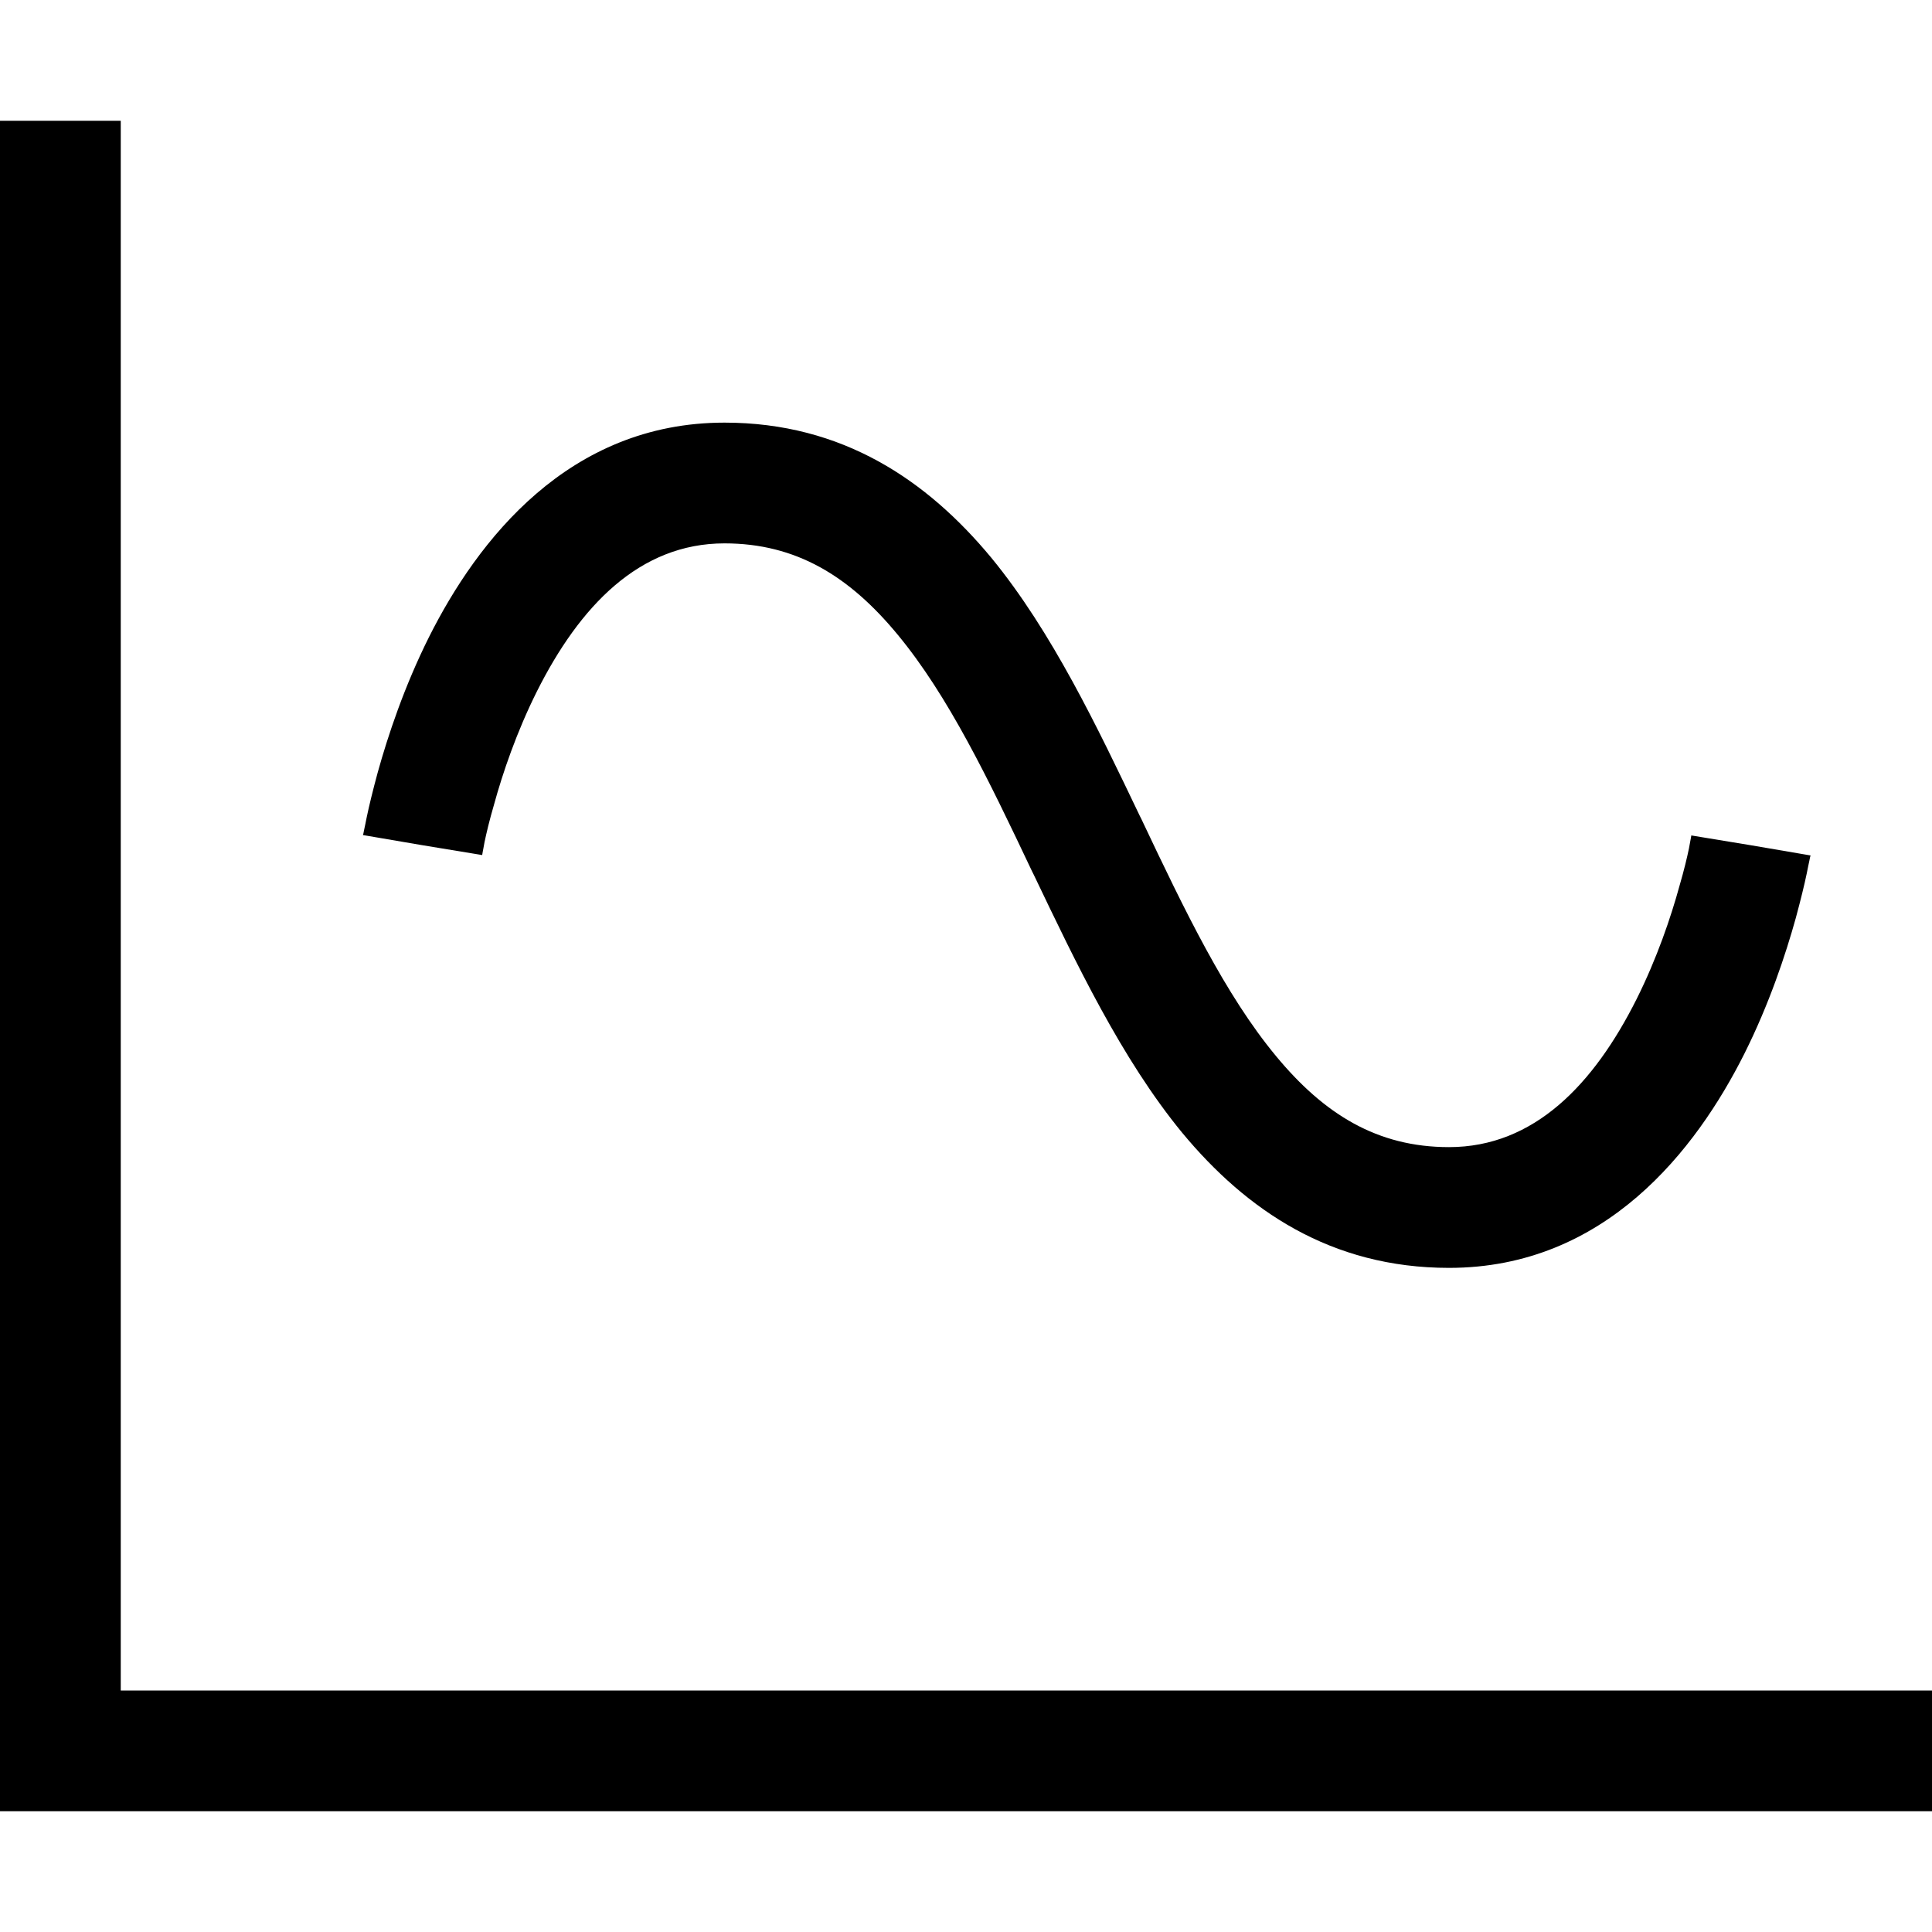 <svg xmlns="http://www.w3.org/2000/svg" viewBox="0 0 512 512"><path d="M32 48l0-16L0 32 0 48 0 464l0 16 16 0 480 0 16 0 0-32-16 0L32 448 32 48zm80 176c15.8 2.6 15.8 2.6 15.8 2.6l0-.1 .1-.6c.1-.6 .3-1.5 .5-2.7c.5-2.4 1.3-5.8 2.5-9.9c2.3-8.4 6-19.3 11.4-30.1C153.6 160.7 169.4 144 192 144c19 0 33.1 8.7 45.9 24.2c13.4 16.2 24 38.2 35.6 62.7l.5 1s0 0 0 0c11.1 23.2 23.2 48.7 39.3 68.3C330.3 320.7 352.7 336 384 336c41.4 0 65.5-31.3 78.3-56.8c6.6-13.2 10.9-26.2 13.6-35.9c1.3-4.8 2.3-8.9 2.9-11.8c.3-1.4 .5-2.6 .7-3.4l.2-1 .1-.3c0 0 0-.1 0-.1c0 0 0 0 0 0s0 0 0 0L464 224c-15.8-2.6-15.8-2.6-15.8-2.6l0 .1-.1 .6c-.1 .6-.3 1.5-.5 2.7c-.5 2.4-1.3 5.8-2.5 9.9c-2.3 8.4-6 19.3-11.4 30.1C422.4 287.3 406.6 304 384 304c-19 0-33.1-8.7-45.9-24.2c-13.4-16.2-24-38.2-35.6-62.7l-.5-1c-11.1-23.2-23.2-48.7-39.3-68.3C245.7 127.3 223.3 112 192 112c-41.4 0-65.5 31.3-78.3 56.8c-6.6 13.2-10.9 26.2-13.6 35.9c-1.3 4.8-2.3 8.9-2.9 11.8c-.3 1.4-.5 2.6-.7 3.4l-.2 1-.1 .3c0 0 0 .1 0 .1c0 0 0 0 0 0s0 0 0 0L112 224z"/></svg>